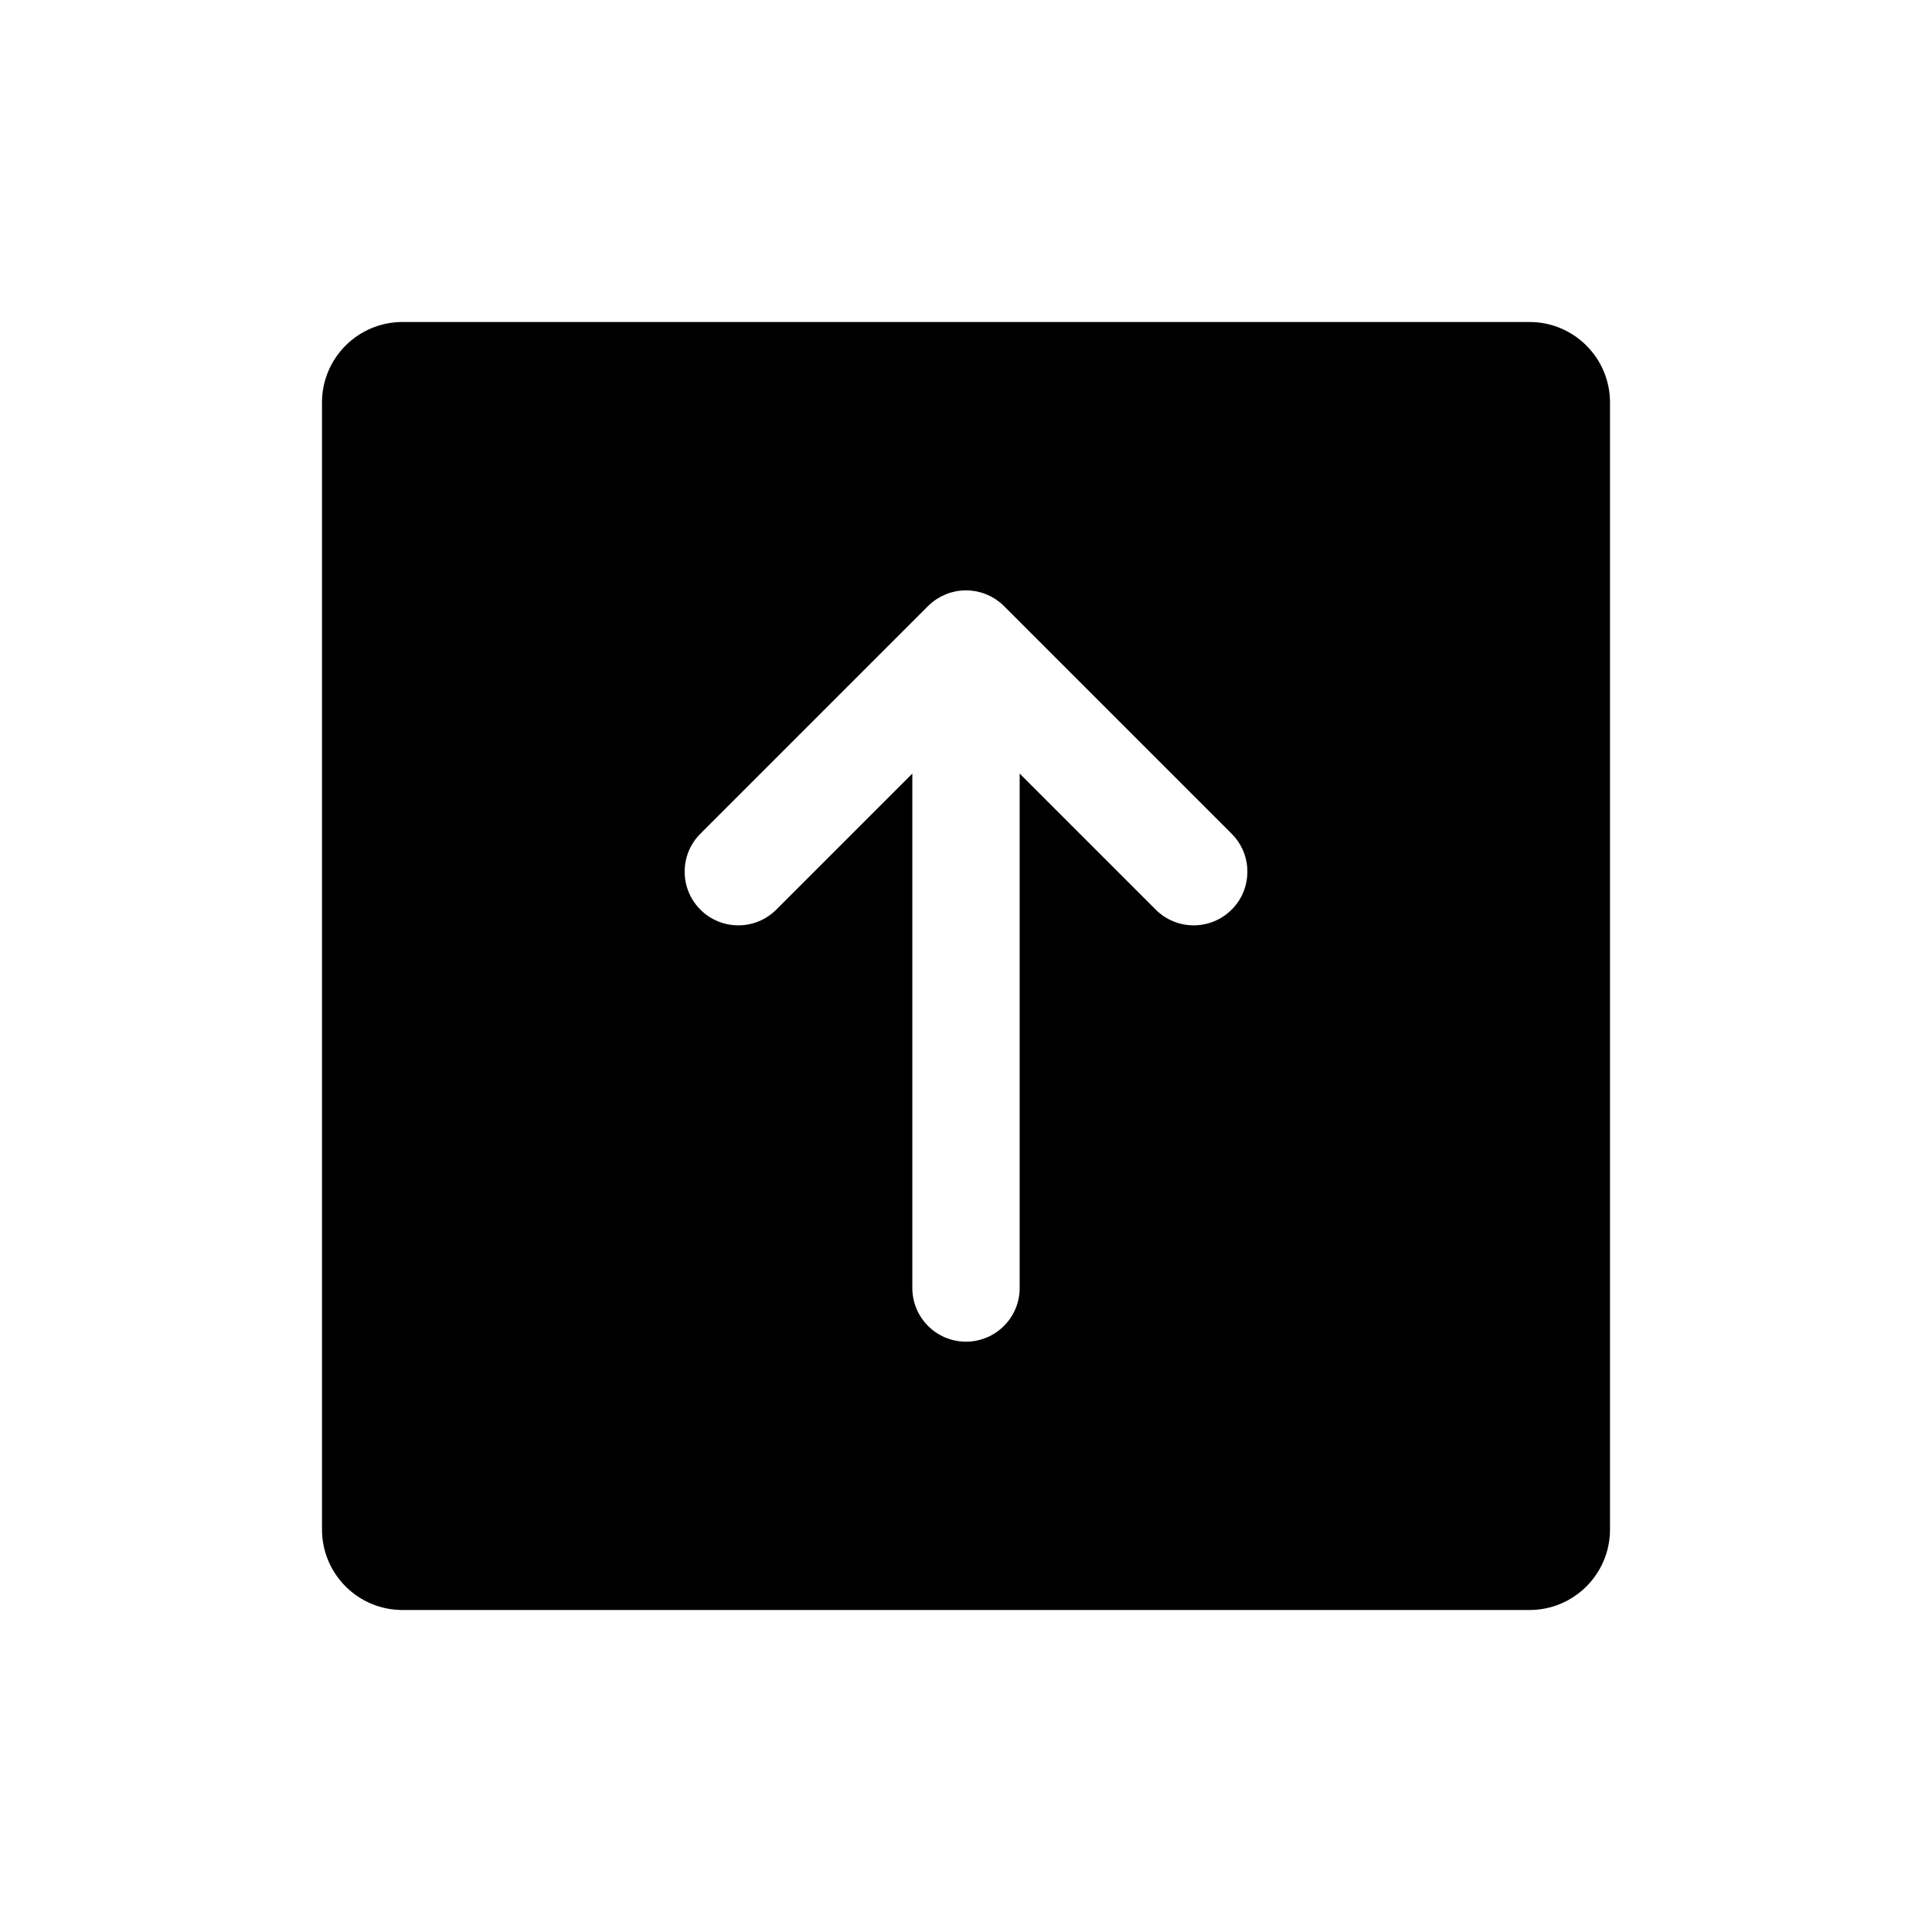 <svg xmlns="http://www.w3.org/2000/svg" viewBox="0 0 864 864"><path d="M684 144H180c-19.88 0-36 16.12-36 36v504c0 19.88 16.12 36 36 36h504c19.88 0 36-16.12 36-36V180c0-19.88-16.12-36-36-36M550.79 406.79c-4.69 4.69-10.83 7.03-16.97 7.03s-12.28-2.34-16.97-7.03L456 345.94V576c0 13.25-10.75 24-24 24s-24-10.75-24-24V345.94l-60.85 60.85c-4.69 4.69-10.83 7.03-16.97 7.03s-12.28-2.34-16.97-7.03-7.03-10.83-7.03-16.97 2.34-12.28 7.03-16.97l101.82-101.82c.56-.56 1.15-1.1 1.77-1.6.05-.04.1-.08.16-.12.56-.45 1.14-.88 1.75-1.28.08-.05.17-.11.25-.16.58-.38 1.17-.73 1.78-1.05.09-.05.18-.09.27-.14.61-.32 1.24-.61 1.88-.87.07-.03.15-.06.22-.09.65-.26 1.32-.5 2-.7.05-.02.11-.03.16-.05.69-.2 1.39-.37 2.11-.51.04 0 .08-.01.13-.02.71-.14 1.44-.24 2.17-.31h.11c.73-.07 1.47-.11 2.22-.11s1.49.04 2.22.11h.11c.73.07 1.46.18 2.17.31.04 0 .08.01.13.02.71.14 1.42.31 2.11.51.05.02.11.03.16.05.68.2 1.35.44 2 .7.07.03.15.06.22.09.64.26 1.27.56 1.88.87.09.05.18.09.27.14.61.33 1.2.68 1.78 1.05.08.05.17.1.25.16.6.4 1.18.83 1.75 1.28.05.04.11.08.16.12.62.5 1.21 1.04 1.77 1.6l101.82 101.82c4.69 4.69 7.03 10.83 7.03 16.97s-2.34 12.28-7.03 16.97Z"/></svg>
